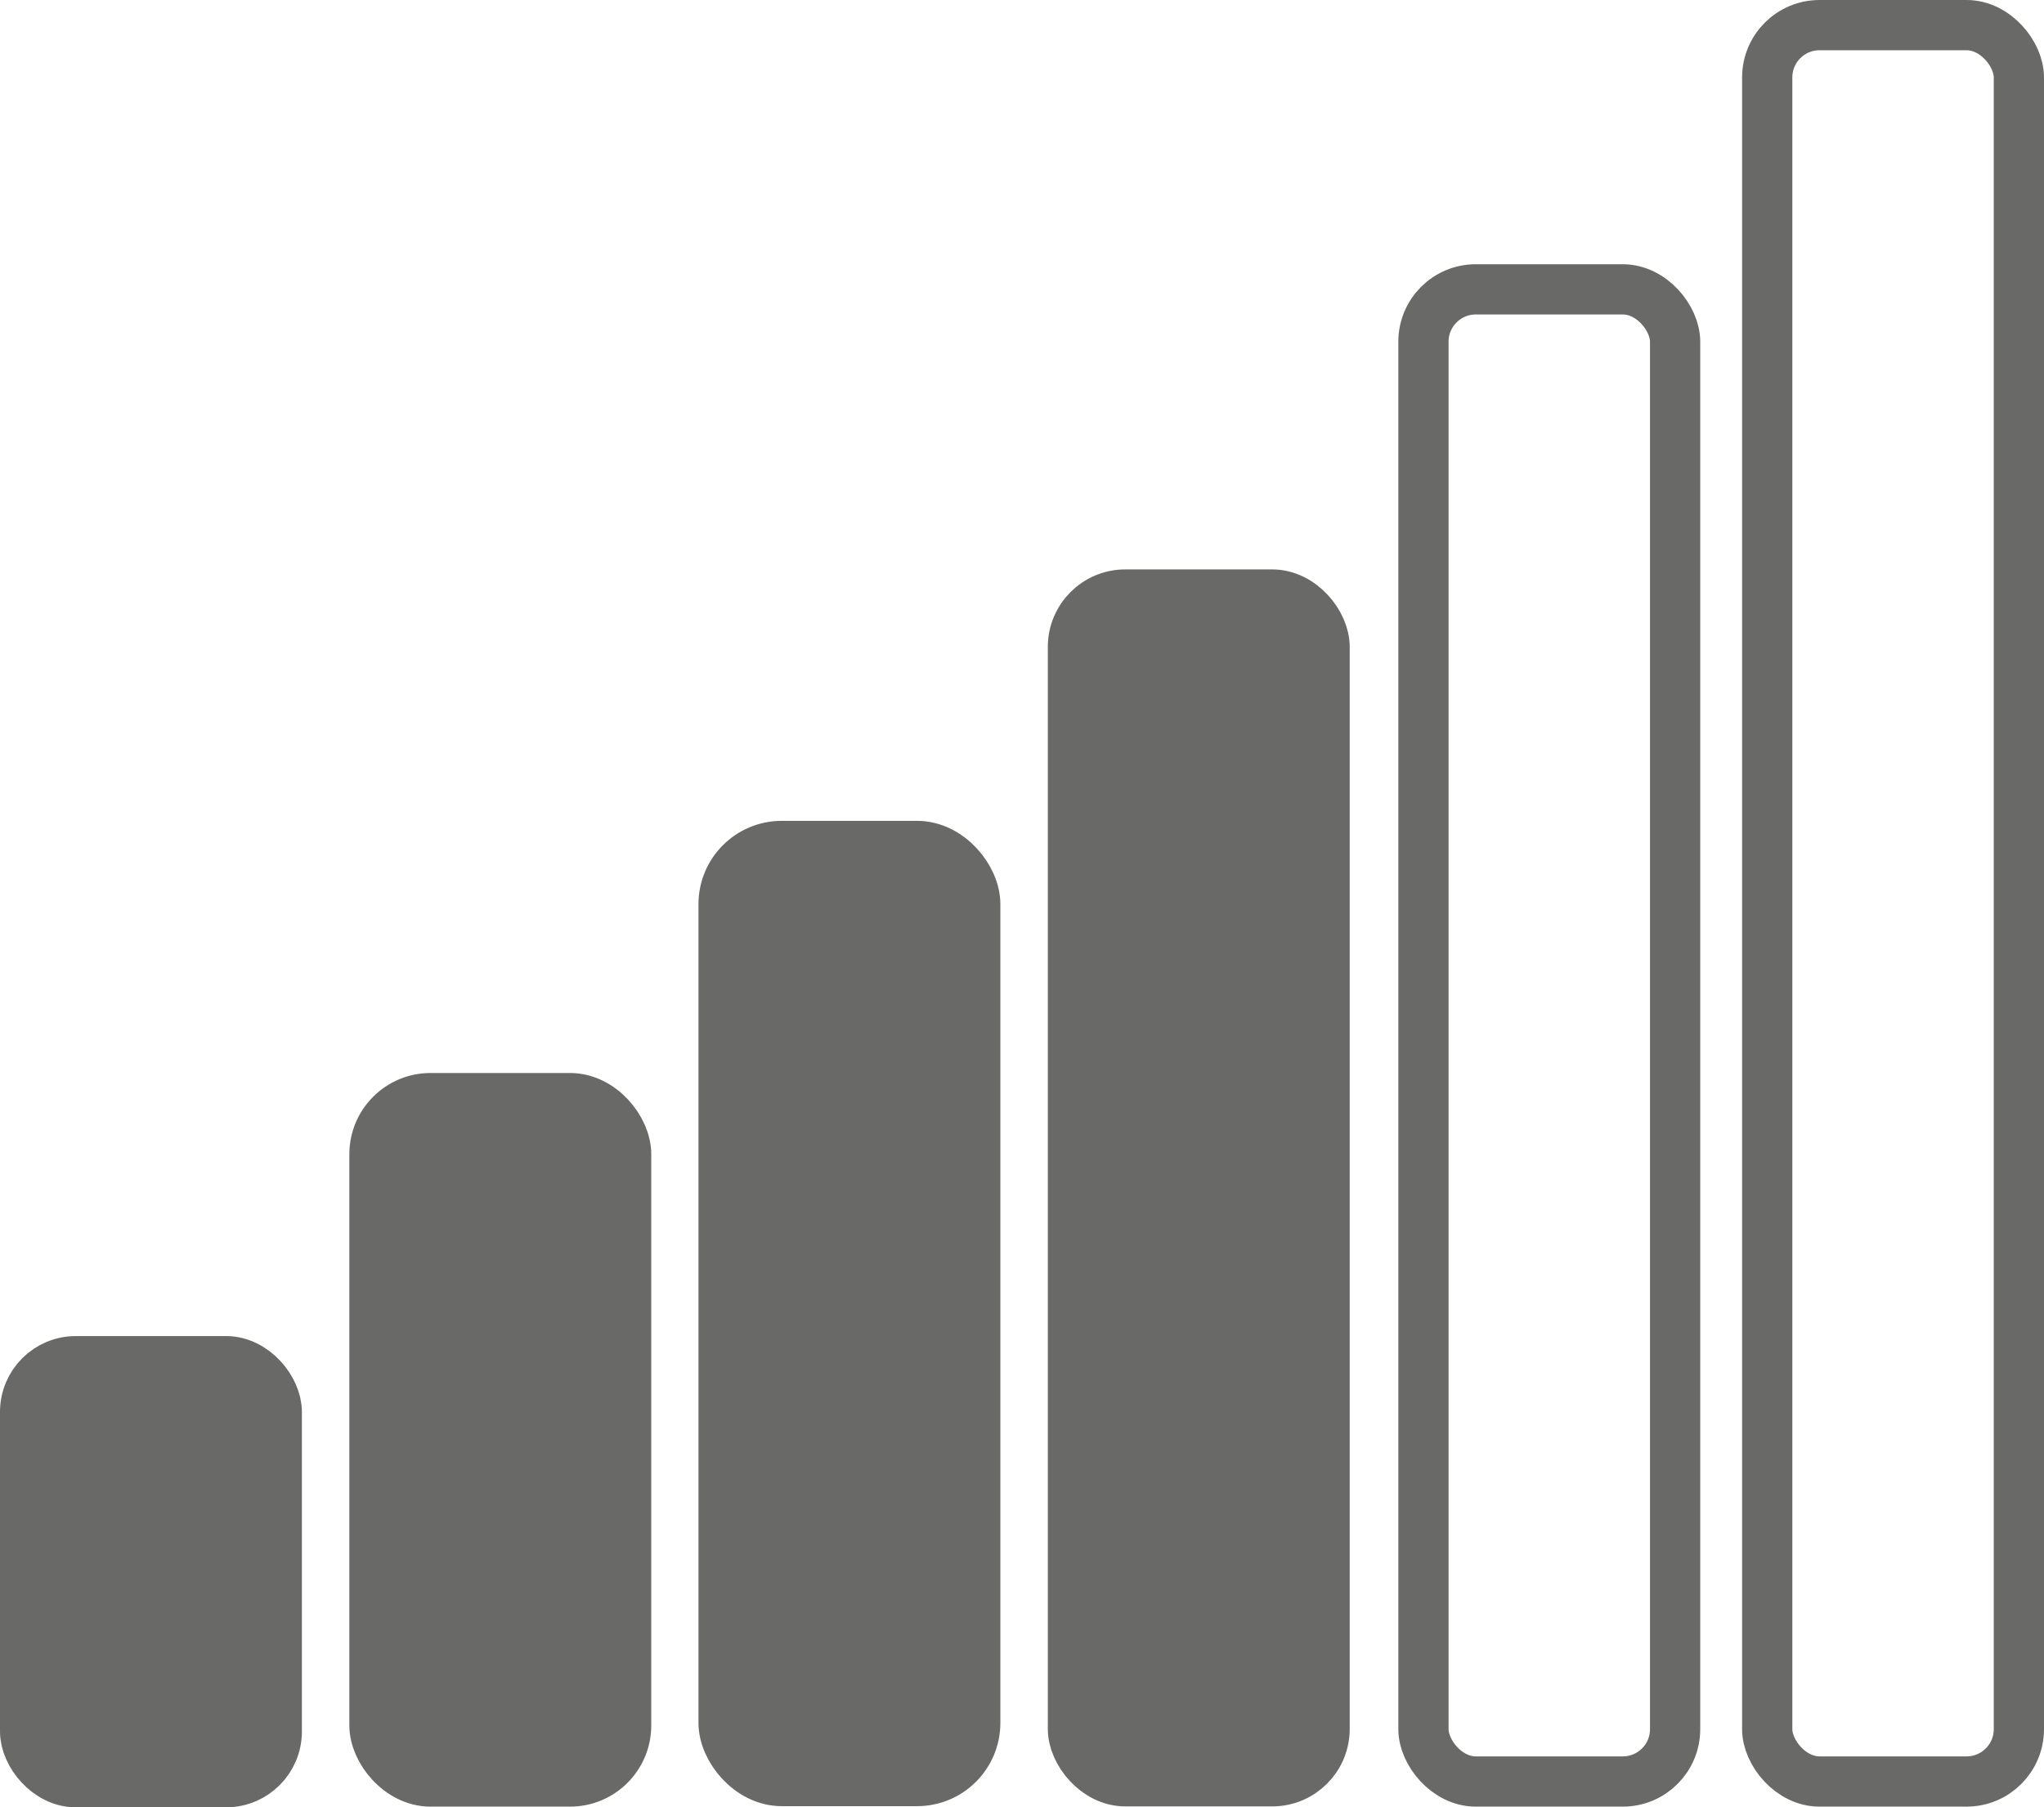 <svg xmlns="http://www.w3.org/2000/svg" viewBox="0 0 87.88 77.7"><defs><style>.cls-1{fill:#696a68;}.cls-1,.cls-2{stroke:#696a68;stroke-miterlimit:10;stroke-width:2.16px;}.cls-2{fill:none;}</style></defs><title>Asset 14</title><g id="Layer_2" data-name="Layer 2"><g id="Layer_1-2" data-name="Layer 1"><rect class="cls-1" x="1.08" y="58.52" width="10.82" height="18.1" rx="2.18" ry="2.18"/><rect class="cls-1" x="16.1" y="47.21" width="10.82" height="29.38" rx="2.41" ry="2.41"/><rect class="cls-1" x="31.11" y="36.37" width="10.82" height="40.2" rx="2.5" ry="2.5"/><rect class="cls-1" x="46.13" y="25.56" width="10.82" height="51.02" rx="2.25" ry="2.25"/><rect class="cls-2" x="61.2" y="12.44" width="10.82" height="64.15" rx="2.25" ry="2.25"/><rect class="cls-2" x="75.98" y="1.08" width="10.82" height="75.51" rx="2.25" ry="2.25"/></g></g></svg>